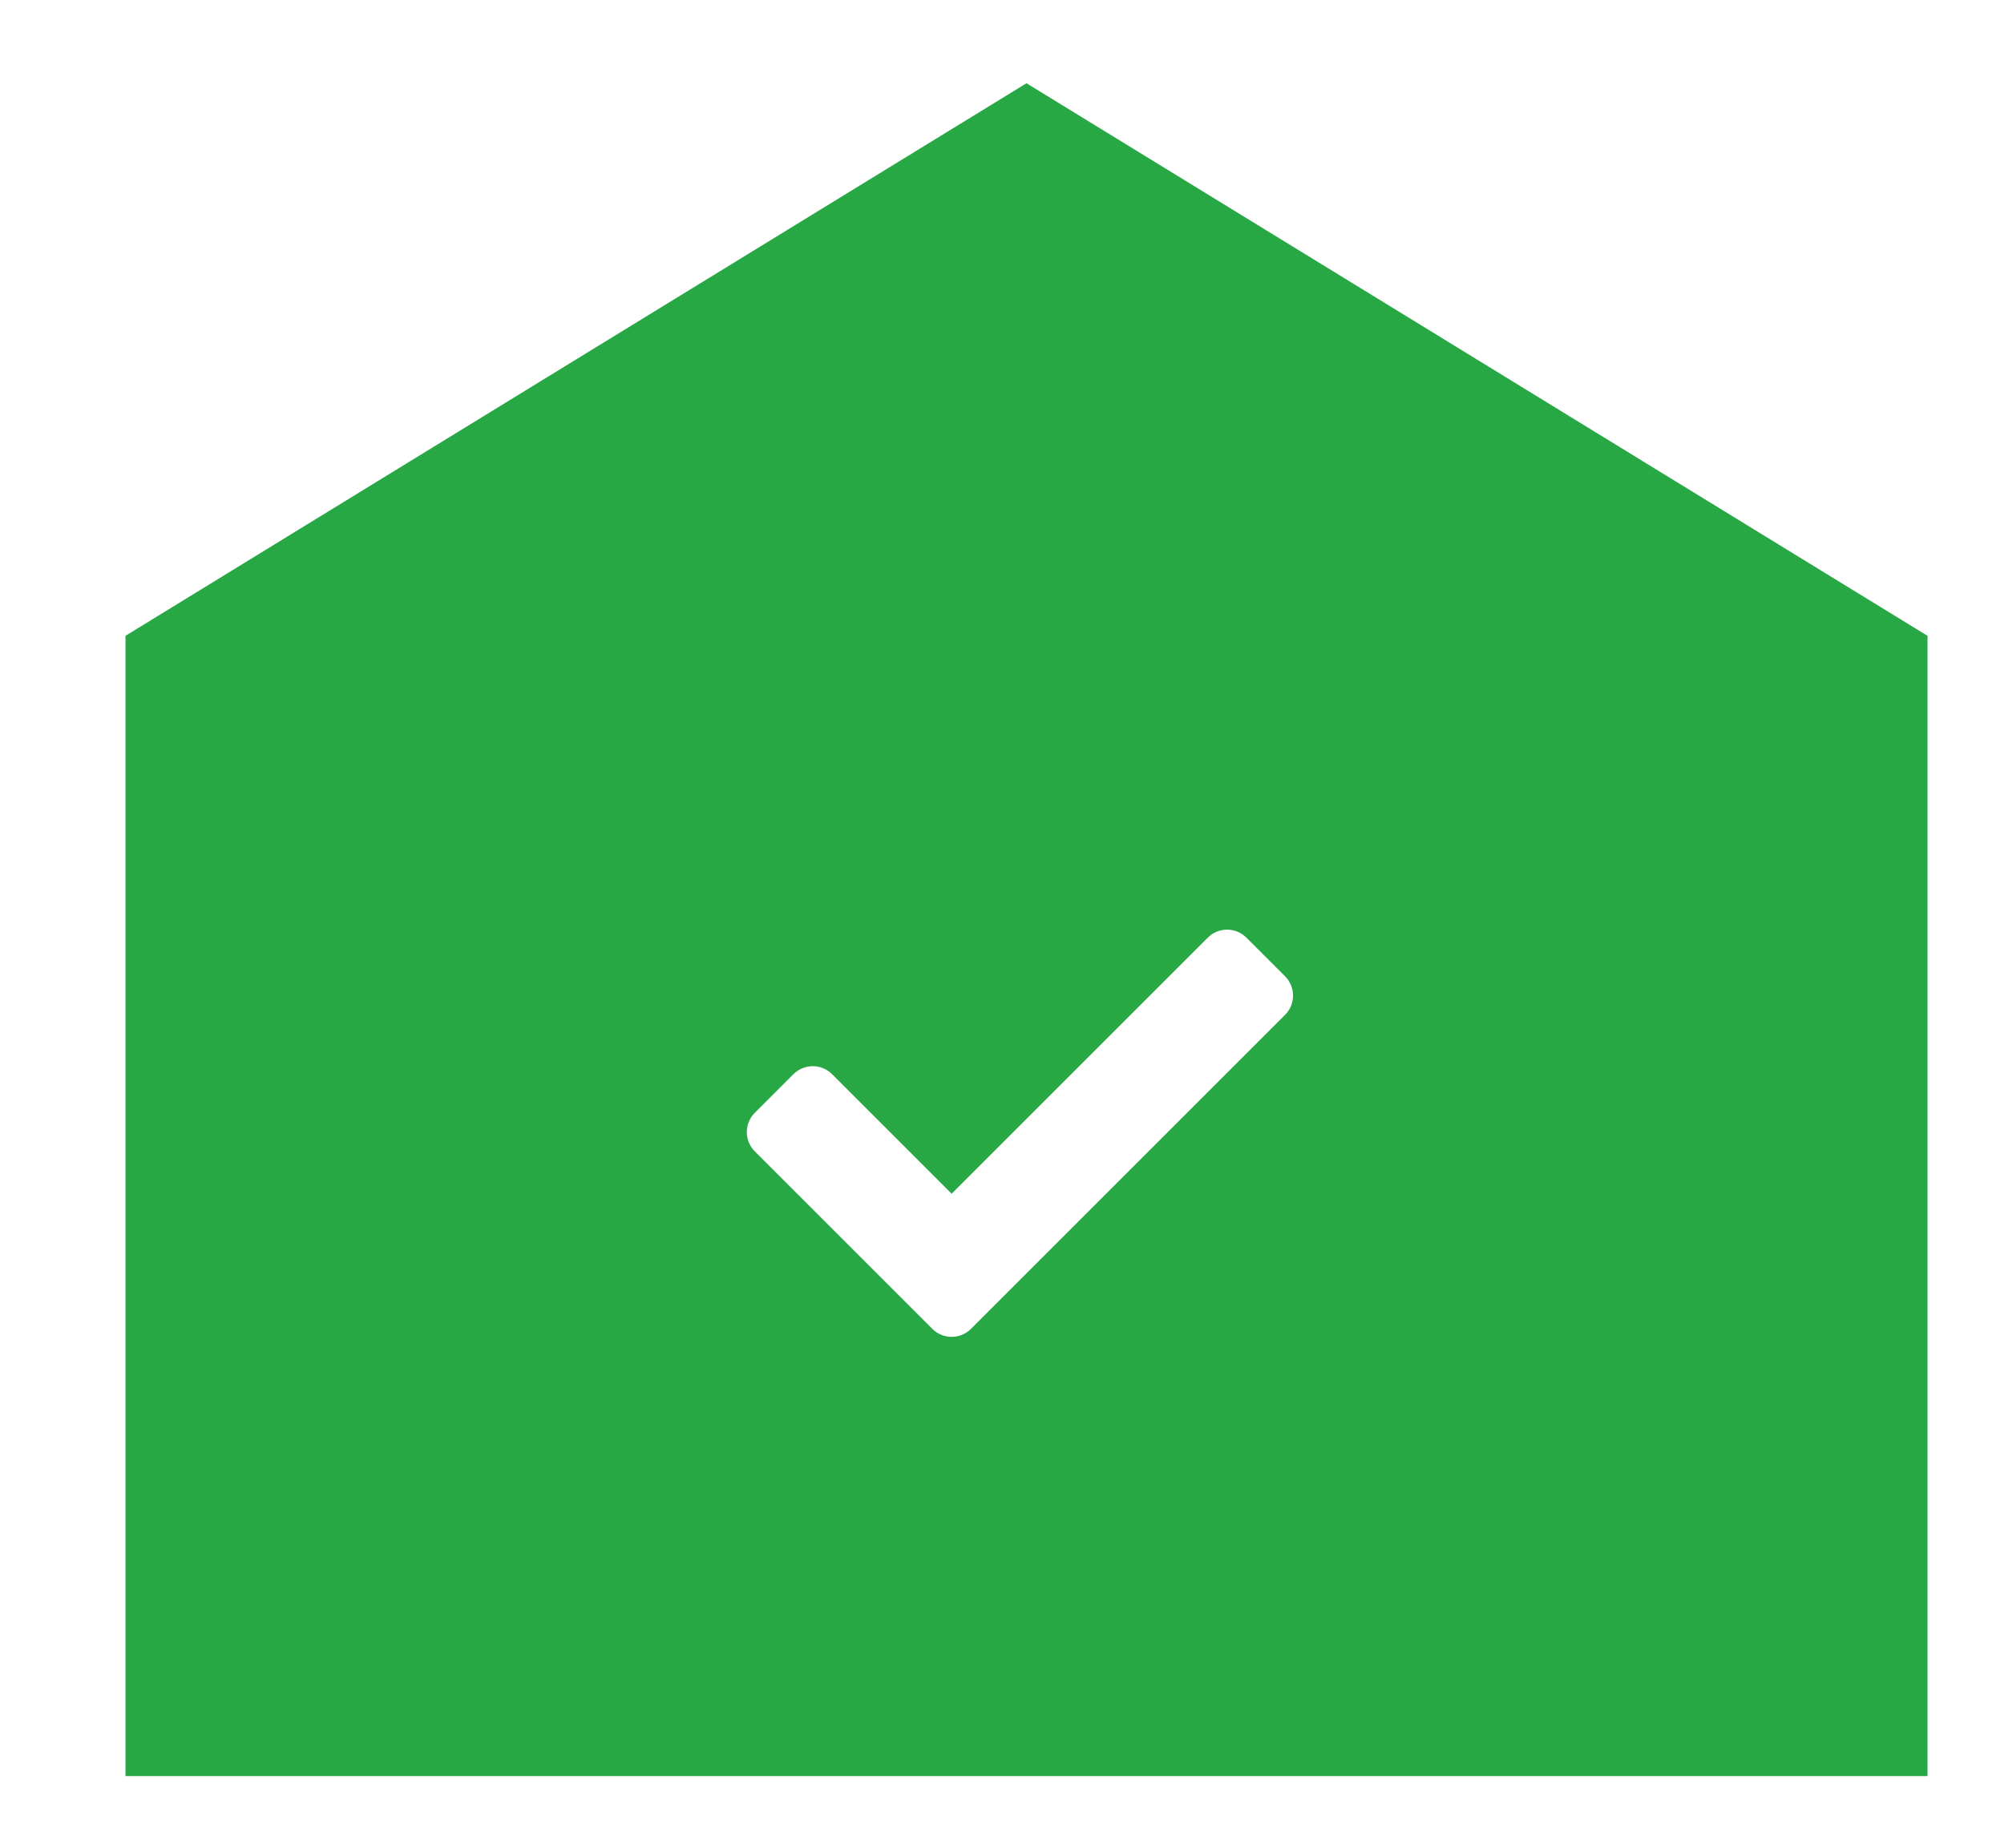 <?xml version="1.0" encoding="utf-8"?>
<!-- Generator: Adobe Illustrator 16.0.0, SVG Export Plug-In . SVG Version: 6.00 Build 0)  -->
<!DOCTYPE svg PUBLIC "-//W3C//DTD SVG 1.1//EN" "http://www.w3.org/Graphics/SVG/1.1/DTD/svg11.dtd">
<svg version="1.1" id="Layer_1" xmlns="http://www.w3.org/2000/svg" xmlns:xlink="http://www.w3.org/1999/xlink" x="0px" y="0px"
	 width="111.792px" height="103.104px" viewBox="0 0 111.792 103.104" enable-background="new 0 0 111.792 103.104"
	 xml:space="preserve">
<path fill="#28A745" d="M82.393,20.061L57.262,4.645L32.13,20.061L7,35.478v63.625h100.525V35.478L82.393,20.061z M71.685,56.63
	l-17.521,17.52c-0.595,0.595-1.56,0.595-2.154,0l-9.903-9.903c-0.595-0.595-0.595-1.56,0-2.153l2.154-2.156
	c0.595-0.594,1.56-0.594,2.155,0l6.671,6.672L67.376,52.32c0.595-0.595,1.56-0.595,2.154,0l2.155,2.154
	C72.28,55.069,72.28,56.034,71.685,56.63z"/>
</svg>
